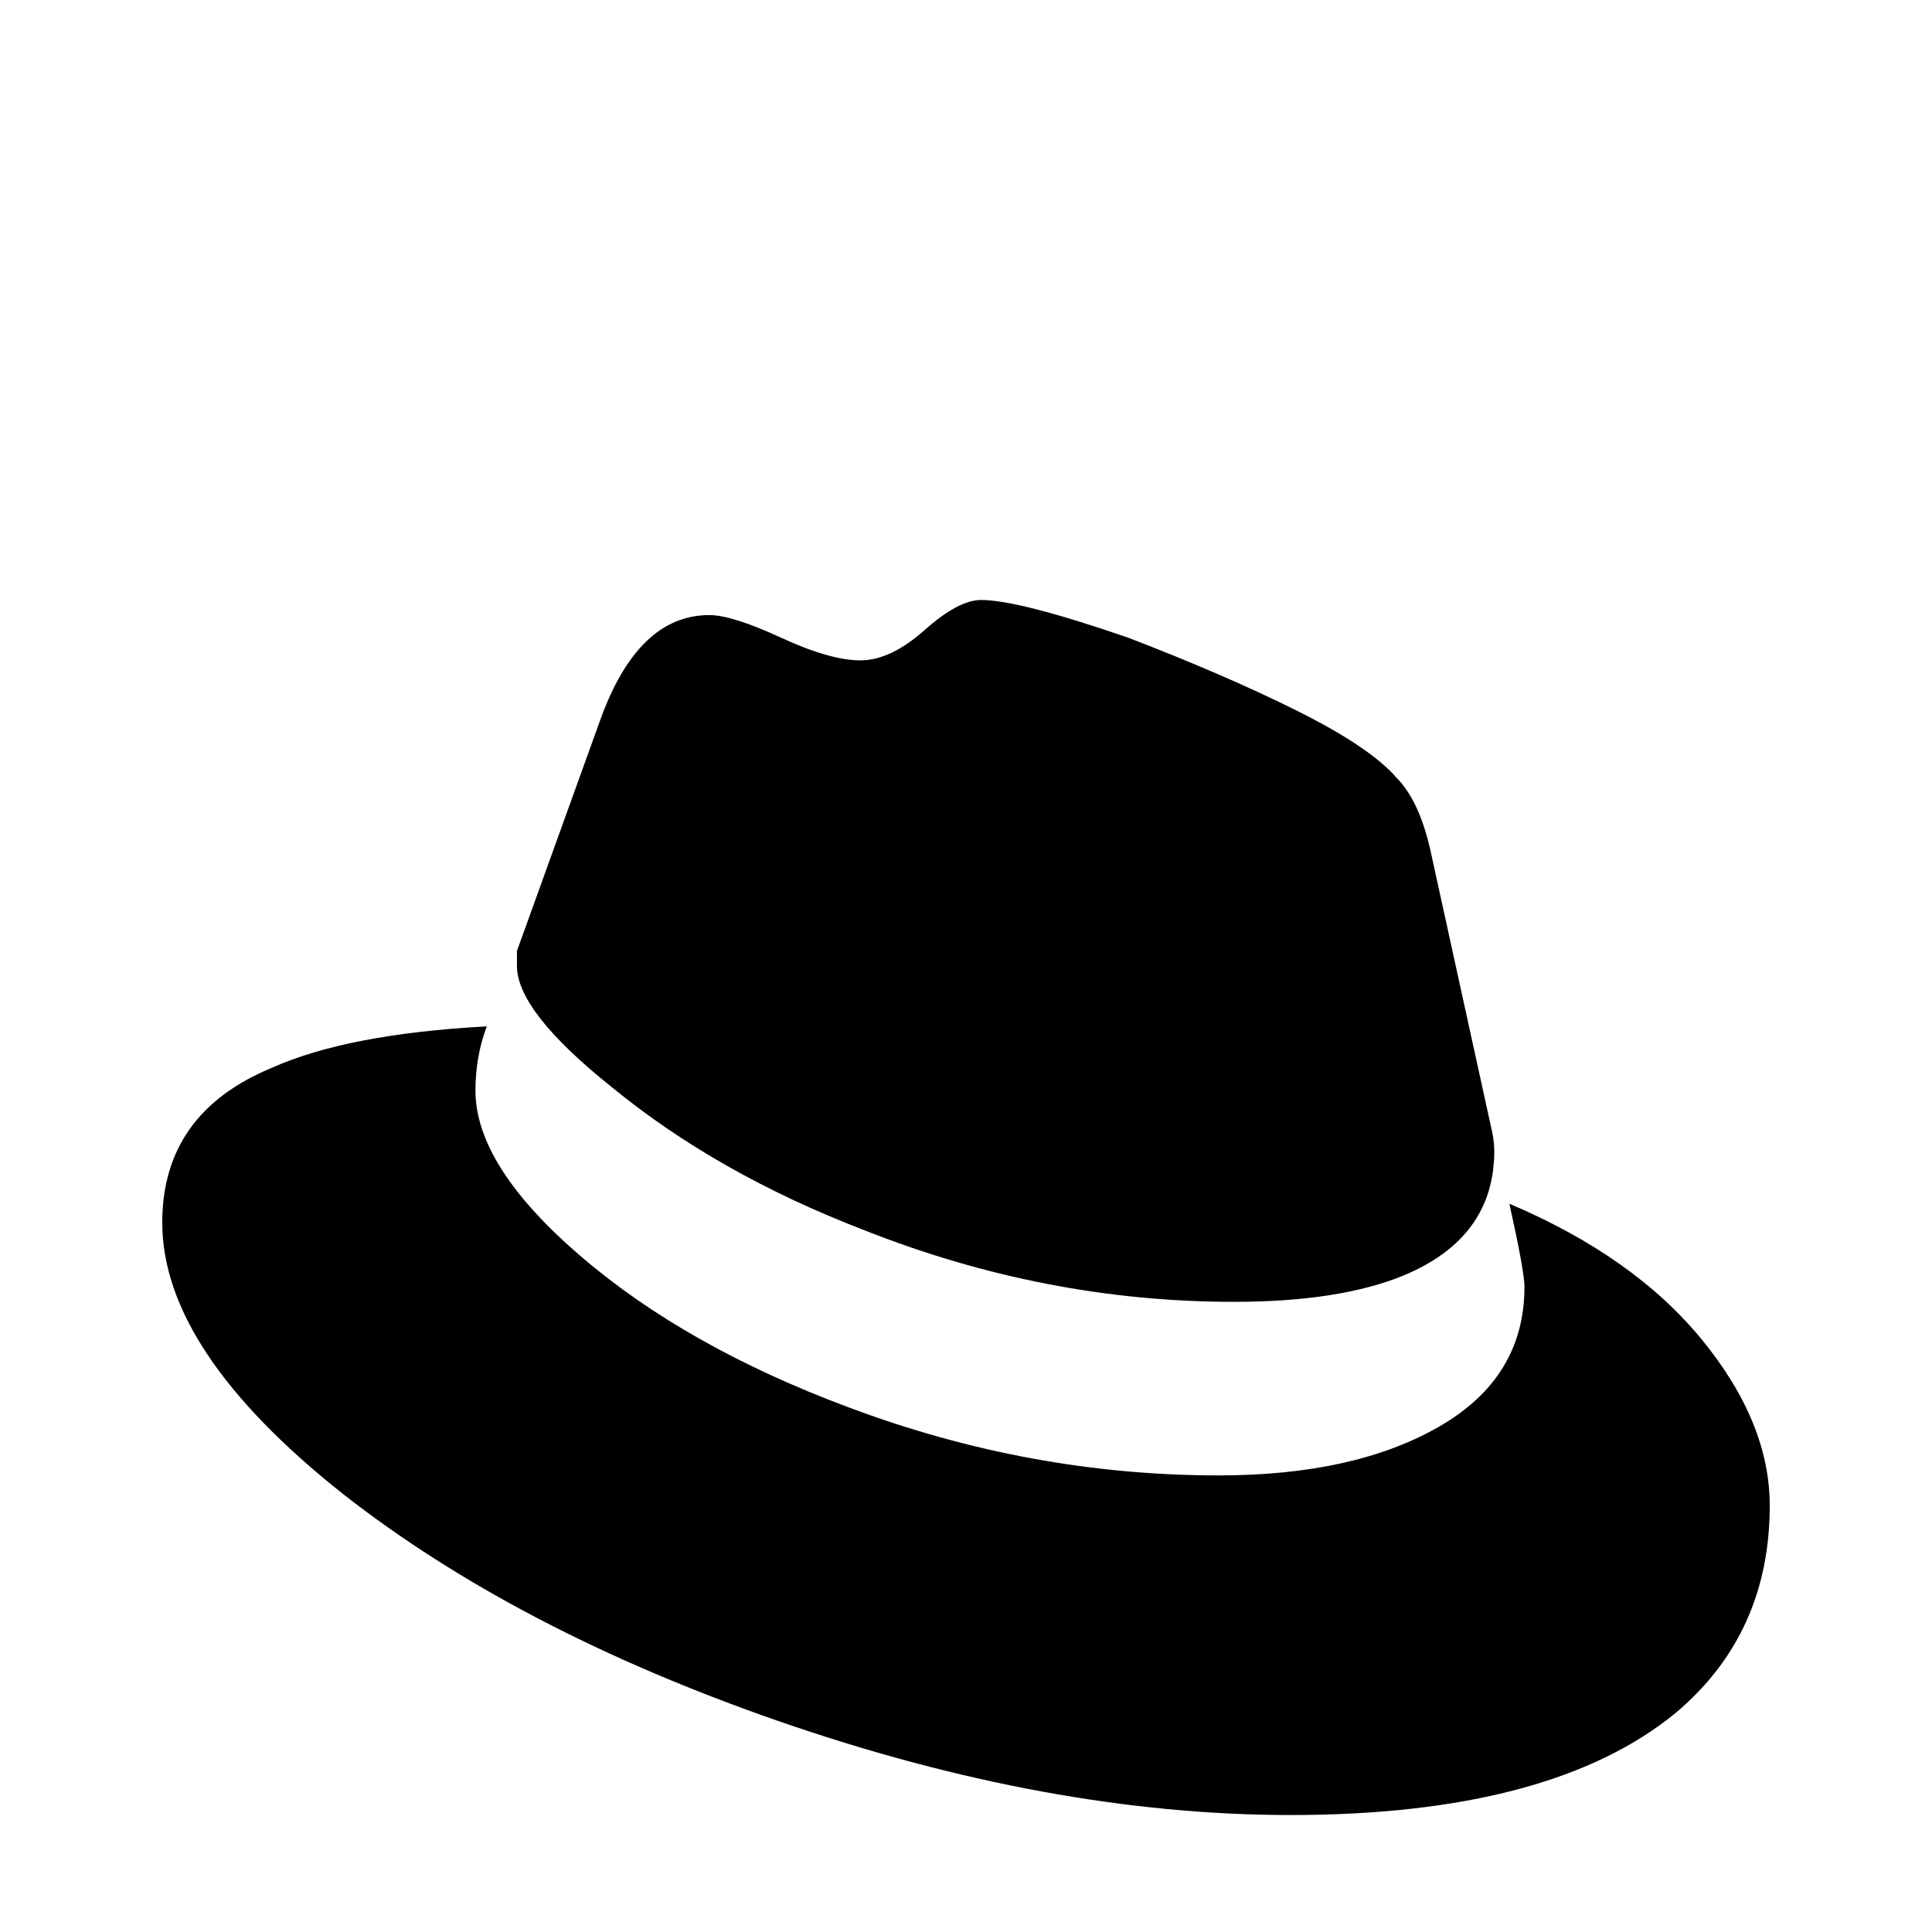 <svg xmlns="http://www.w3.org/2000/svg" viewBox="0 -512 512 512">
	<path fill="#000000" d="M327 -167Q355 -167 372 -174Q396 -184 396 -207Q396 -210 395 -214L379 -287Q376 -300 370 -306Q363 -314 344 -323.5Q325 -333 299 -343Q270 -353 260 -353Q254 -353 245 -345Q236 -337 228 -337Q220 -337 207 -343Q194 -349 188 -349Q169 -349 159 -321L137 -260V-256Q137 -244 162 -224Q190 -201 229 -186Q277 -167 327 -167ZM400 -193Q404 -175 404 -171Q404 -147 381.5 -134Q359 -121 323 -121Q273 -121 225 -139Q182 -155 154 -179Q126 -203 126 -223Q126 -232 129 -240Q92 -238 72 -229Q43 -217 43 -188Q43 -154 91 -116Q137 -80 206 -56Q278 -31 342 -31Q411 -31 444 -58Q469 -79 469 -113Q469 -135 451 -157Q433 -179 400 -193Z"/>
</svg>